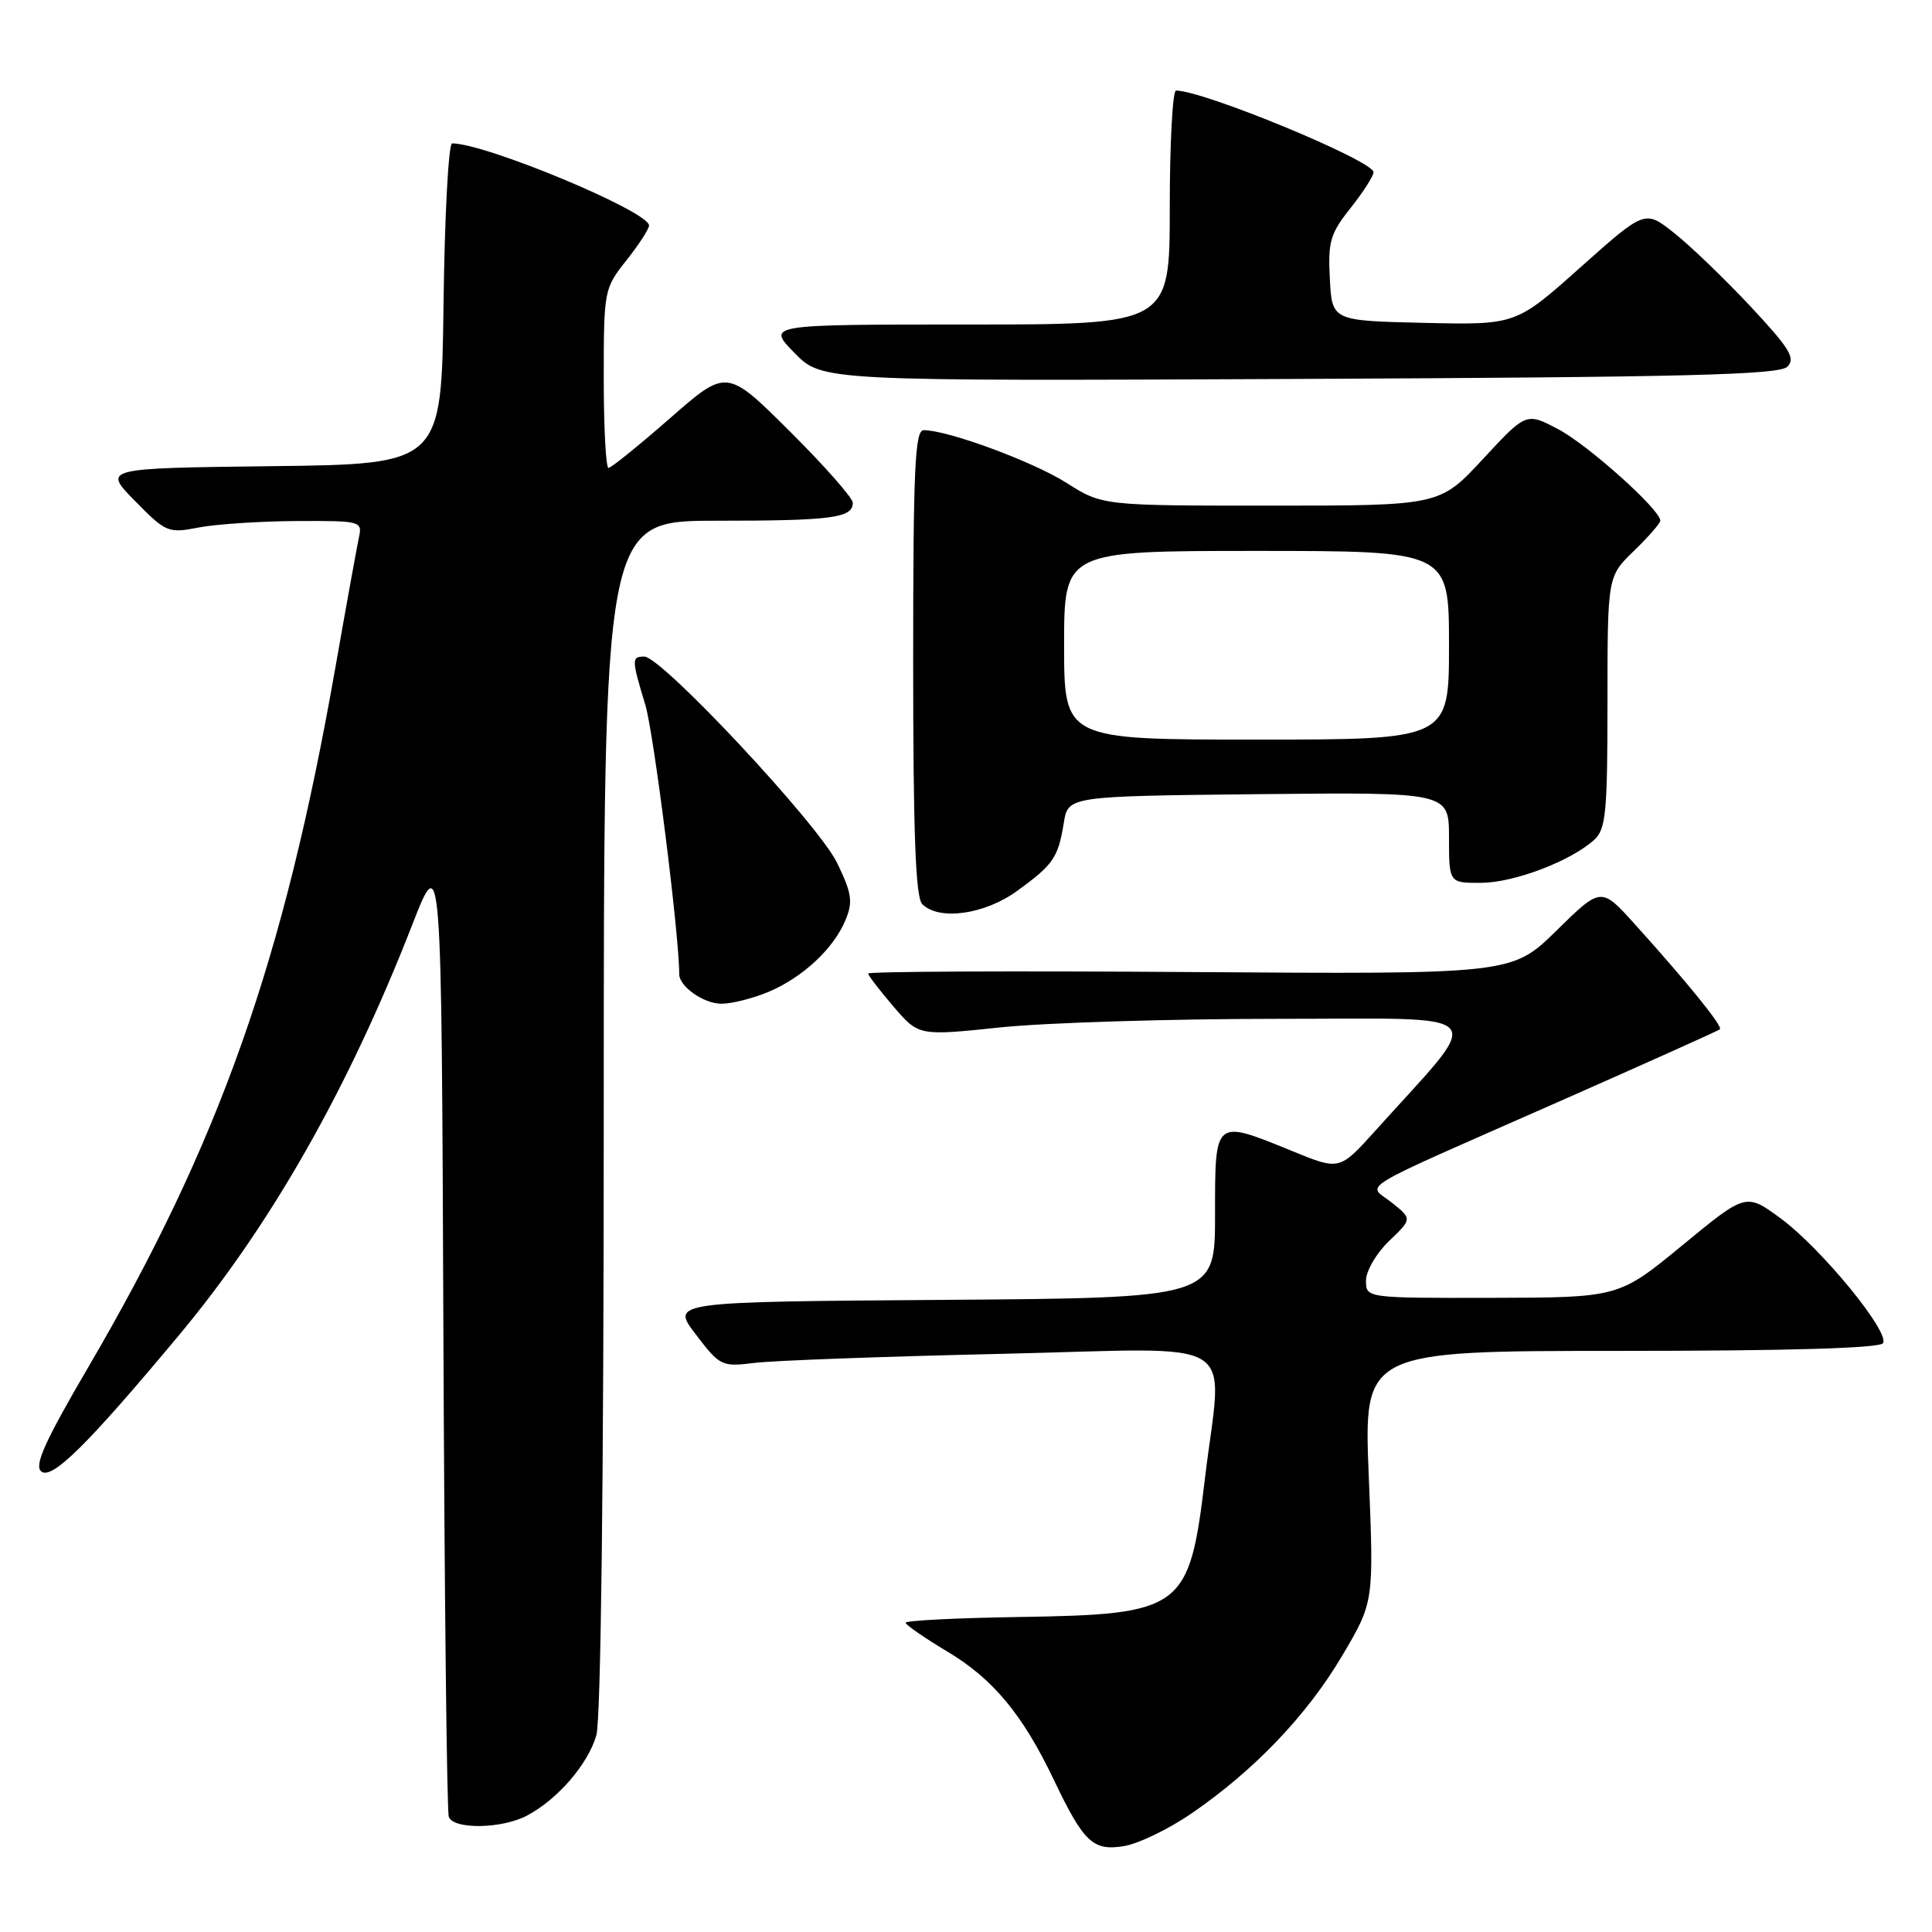<?xml version="1.0" encoding="UTF-8" standalone="no"?>
<!DOCTYPE svg PUBLIC "-//W3C//DTD SVG 1.1//EN" "http://www.w3.org/Graphics/SVG/1.1/DTD/svg11.dtd" >
<svg xmlns="http://www.w3.org/2000/svg" xmlns:xlink="http://www.w3.org/1999/xlink" version="1.1" viewBox="0 0 256 256">
 <g >
 <path fill="currentColor"
d=" M 157.90 240.28 C 166.21 234.57 173.17 227.29 177.84 219.40 C 182.05 212.29 182.05 212.29 181.37 195.65 C 180.69 179.00 180.69 179.00 214.79 179.00 C 236.97 179.00 249.10 178.64 249.51 177.98 C 250.43 176.50 241.29 165.37 235.93 161.43 C 231.35 158.07 231.35 158.07 222.93 165.00 C 214.50 171.93 214.50 171.93 197.75 171.97 C 181.00 172.00 181.00 172.00 181.00 169.69 C 181.00 168.41 182.37 166.06 184.06 164.44 C 187.12 161.51 187.12 161.51 184.43 159.36 C 181.18 156.77 178.73 158.25 206.50 146.00 C 218.05 140.90 227.68 136.58 227.89 136.39 C 228.32 136.02 223.76 130.38 216.66 122.50 C 212.16 117.50 212.16 117.50 206.25 123.30 C 200.34 129.10 200.34 129.10 157.67 128.80 C 134.20 128.64 115.02 128.72 115.04 129.00 C 115.06 129.28 116.57 131.25 118.40 133.38 C 121.73 137.27 121.73 137.27 132.61 136.13 C 138.60 135.51 155.13 135.00 169.34 135.00 C 198.23 135.00 196.93 133.51 182.27 149.79 C 177.50 155.09 177.50 155.09 171.27 152.54 C 160.85 148.29 161.00 148.17 161.00 160.99 C 161.00 171.98 161.00 171.98 124.95 172.24 C 88.89 172.50 88.89 172.50 92.20 176.82 C 95.40 181.02 95.63 181.13 100.00 180.59 C 102.47 180.28 117.21 179.74 132.75 179.39 C 165.21 178.65 161.96 176.64 159.65 196.00 C 157.58 213.28 156.73 213.92 135.03 214.26 C 126.76 214.39 120.00 214.73 120.00 215.02 C 120.00 215.30 122.50 217.03 125.56 218.86 C 131.61 222.48 135.52 227.20 139.67 235.90 C 143.60 244.13 144.83 245.29 148.93 244.62 C 150.84 244.31 154.87 242.36 157.90 240.28 Z  M 69.80 240.59 C 73.85 238.47 77.92 233.77 79.02 229.93 C 79.62 227.83 80.00 196.21 80.00 147.76 C 80.00 69.00 80.00 69.00 94.92 69.00 C 110.24 69.00 113.00 68.64 113.00 66.62 C 113.00 65.98 109.24 61.72 104.65 57.15 C 96.29 48.84 96.29 48.84 88.78 55.42 C 84.64 59.04 80.98 62.00 80.63 62.00 C 80.28 62.00 80.00 56.66 80.00 50.14 C 80.00 38.46 80.05 38.22 83.00 34.50 C 84.65 32.42 86.00 30.34 86.00 29.88 C 86.00 28.02 64.36 19.00 59.91 19.00 C 59.43 19.00 58.92 28.56 58.77 40.25 C 58.50 61.50 58.50 61.50 36.06 61.77 C 13.62 62.04 13.62 62.04 17.88 66.37 C 21.98 70.55 22.28 70.68 26.31 69.90 C 28.62 69.45 34.45 69.07 39.27 69.04 C 47.85 69.00 48.03 69.05 47.55 71.25 C 47.29 72.49 45.88 80.25 44.43 88.50 C 37.60 127.36 29.11 151.39 11.66 181.22 C 5.95 190.98 4.51 194.18 5.46 194.97 C 6.86 196.13 11.56 191.49 23.65 177.00 C 35.86 162.39 46.14 144.30 54.62 122.55 C 58.50 112.60 58.50 112.60 58.75 176.05 C 58.89 210.95 59.21 240.06 59.47 240.75 C 60.10 242.43 66.46 242.34 69.80 240.59 Z  M 101.78 131.45 C 106.34 129.54 110.46 125.71 112.03 121.92 C 113.04 119.49 112.88 118.38 110.92 114.34 C 108.45 109.23 87.67 87.00 85.37 87.00 C 83.67 87.00 83.68 87.36 85.51 93.40 C 86.63 97.11 90.00 123.84 90.00 129.07 C 90.00 130.72 93.25 133.00 95.60 133.00 C 96.96 133.00 99.74 132.30 101.78 131.45 Z  M 134.75 118.07 C 139.58 114.57 140.21 113.65 140.96 109.03 C 141.53 105.50 141.53 105.50 166.77 105.23 C 192.00 104.97 192.00 104.97 192.00 110.98 C 192.00 117.00 192.00 117.00 196.25 116.98 C 200.63 116.96 208.11 114.11 211.23 111.29 C 212.79 109.88 213.00 107.69 213.00 93.04 C 213.00 76.39 213.00 76.39 216.50 73.00 C 218.43 71.13 220.00 69.33 220.00 68.99 C 220.00 67.54 210.46 58.99 206.52 56.90 C 202.24 54.63 202.24 54.63 196.51 60.81 C 190.78 67.00 190.78 67.00 168.43 67.00 C 146.07 67.00 146.07 67.00 141.28 63.96 C 136.84 61.15 125.60 57.00 122.39 57.00 C 121.23 57.00 121.00 62.12 121.00 87.80 C 121.00 110.42 121.32 118.92 122.20 119.80 C 124.42 122.02 130.43 121.19 134.75 118.07 Z  M 236.84 48.59 C 237.95 47.48 237.14 46.15 231.95 40.60 C 228.52 36.94 223.98 32.57 221.84 30.88 C 217.97 27.80 217.97 27.80 209.41 35.43 C 200.86 43.06 200.86 43.06 188.68 42.78 C 176.50 42.50 176.50 42.50 176.21 36.94 C 175.95 32.03 176.26 30.95 178.96 27.56 C 180.63 25.45 182.00 23.32 182.00 22.82 C 182.00 21.31 159.49 12.00 155.83 12.00 C 155.38 12.00 155.00 18.97 155.00 27.50 C 155.00 43.00 155.00 43.00 128.30 43.00 C 101.59 43.00 101.59 43.00 105.26 46.75 C 108.92 50.50 108.92 50.50 172.21 50.21 C 223.38 49.98 235.76 49.67 236.84 48.59 Z  M 141.00 85.50 C 141.00 73.00 141.00 73.00 166.50 73.00 C 192.00 73.00 192.00 73.00 192.00 85.50 C 192.00 98.00 192.00 98.00 166.50 98.00 C 141.00 98.00 141.00 98.00 141.00 85.50 Z "/>
</g>
</svg>